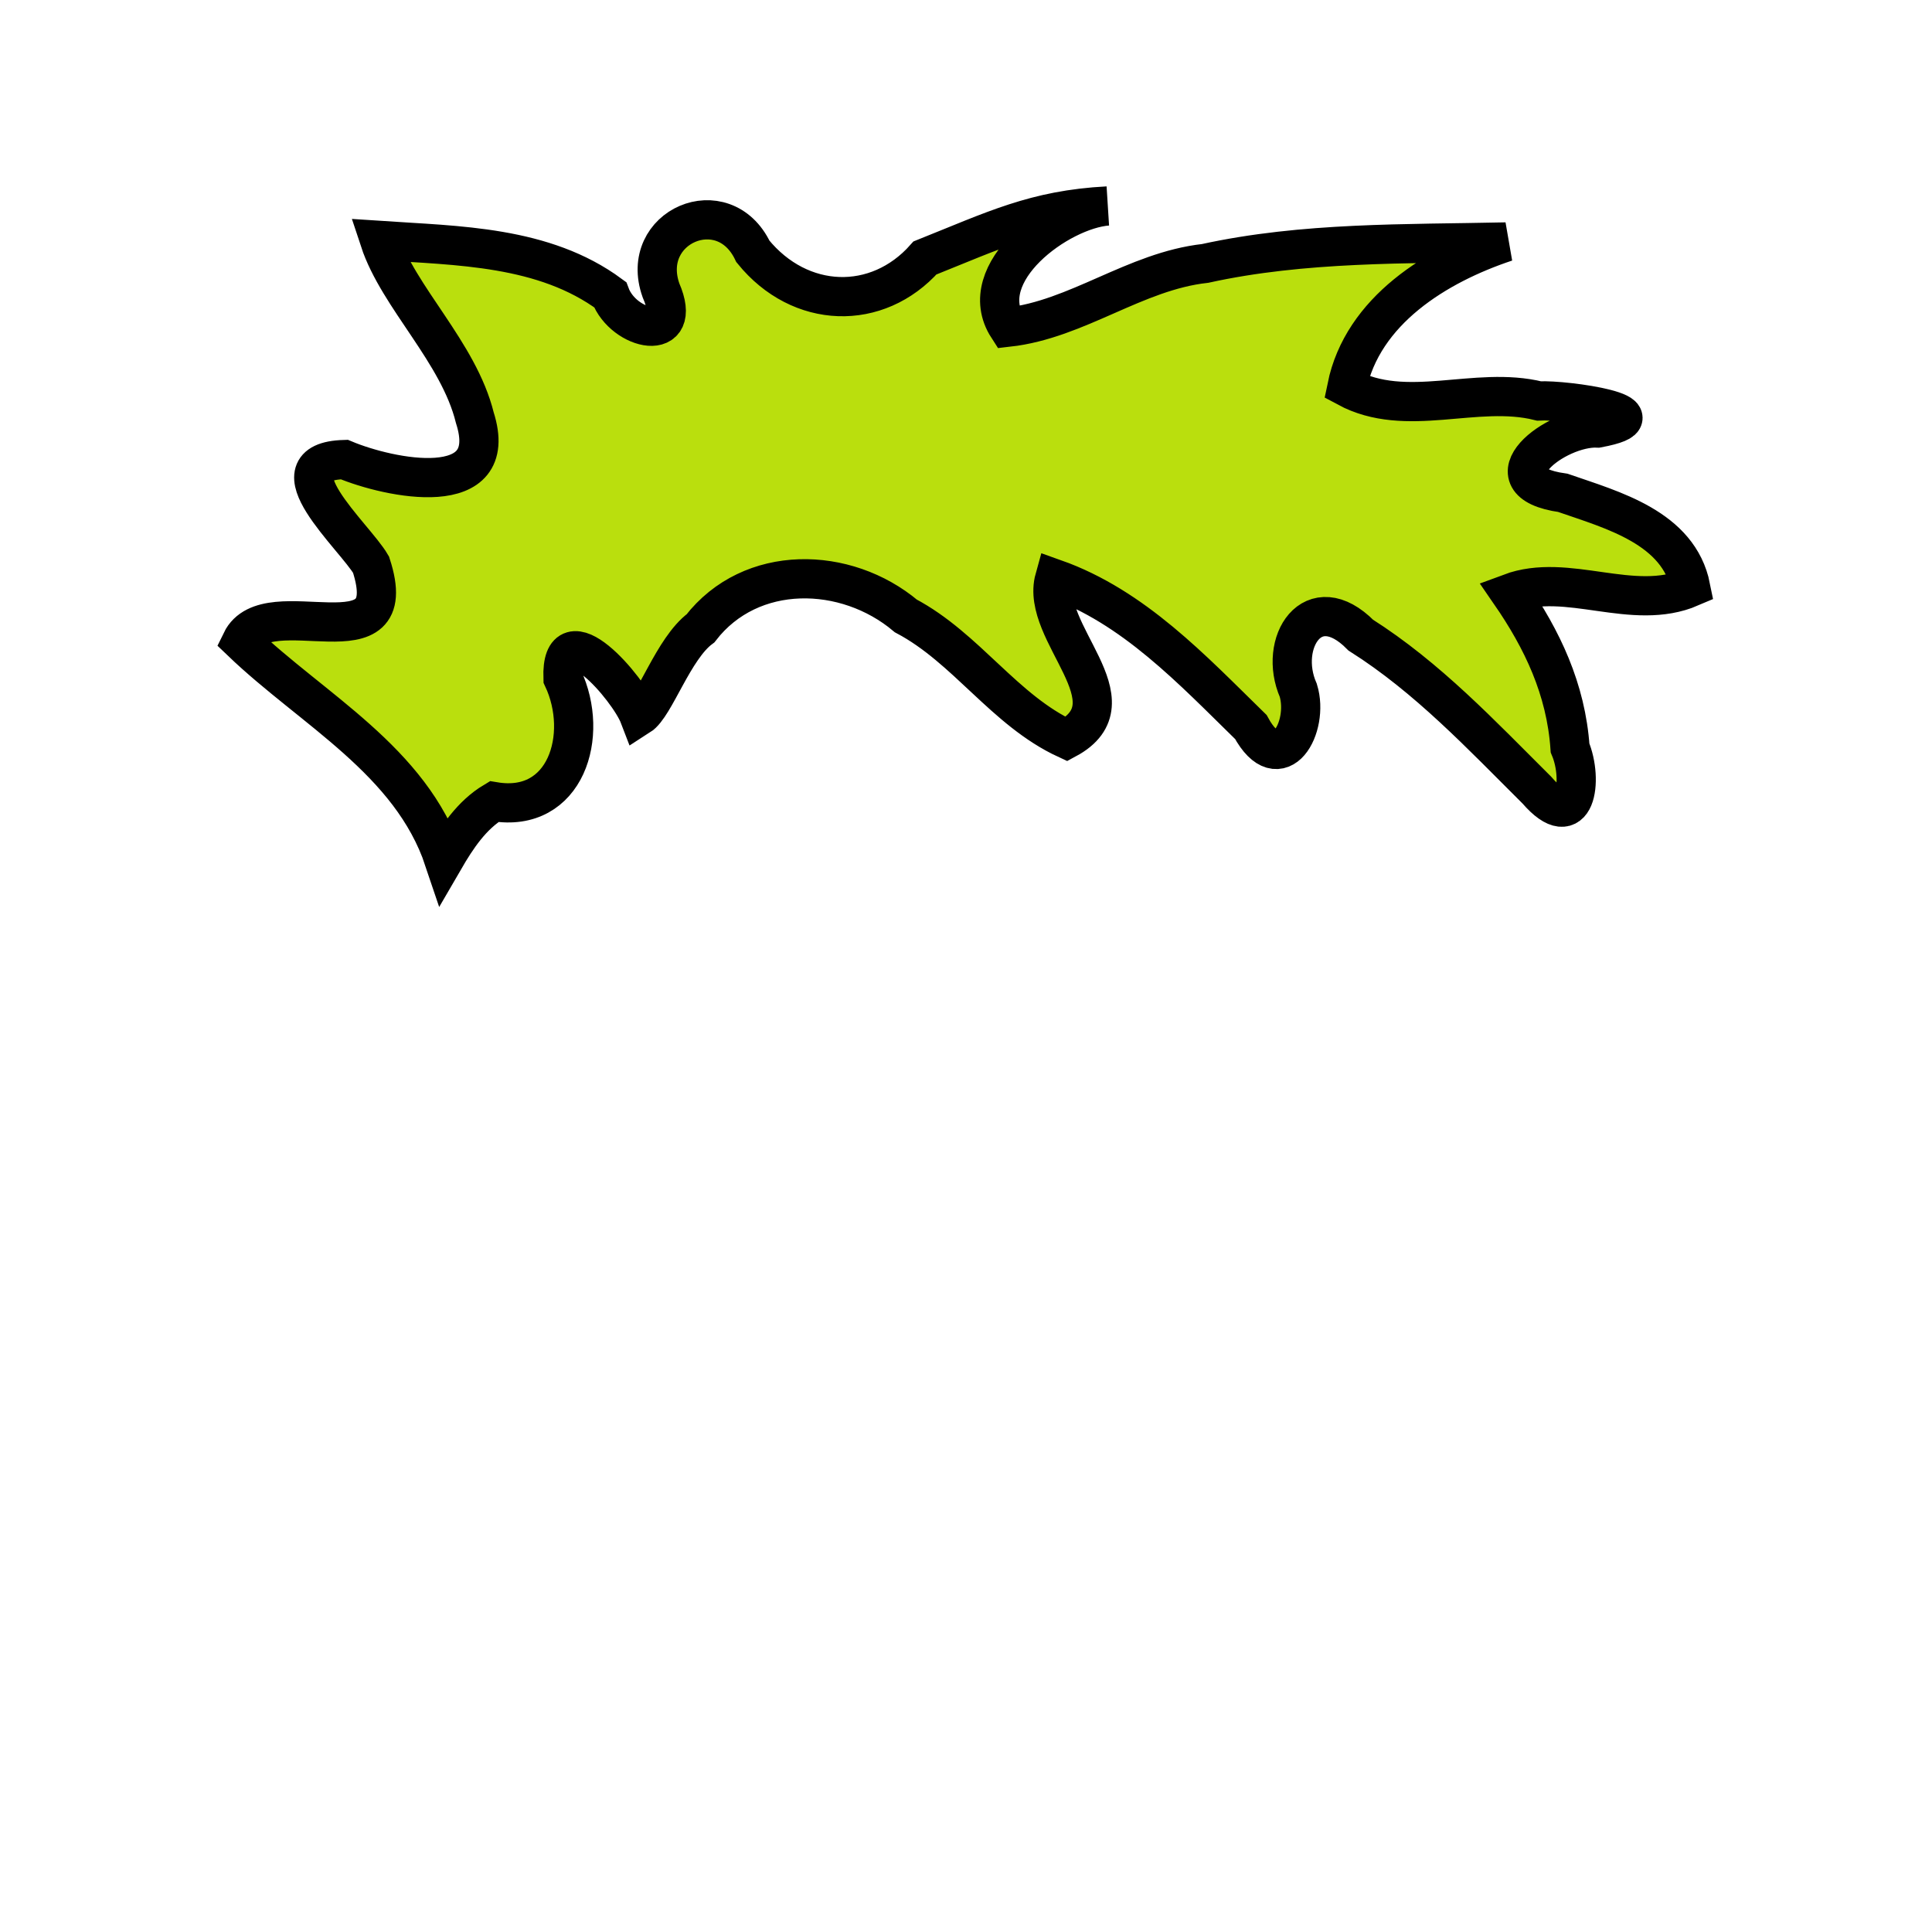 <?xml version="1.0" encoding="UTF-8" standalone="no"?>
<!-- Created with Inkscape (http://www.inkscape.org/) -->

<svg
   xmlns:dc="http://purl.org/dc/elements/1.1/"
   xmlns:cc="http://creativecommons.org/ns#"
   xmlns:rdf="http://www.w3.org/1999/02/22-rdf-syntax-ns#"
   xmlns:svg="http://www.w3.org/2000/svg"
   xmlns="http://www.w3.org/2000/svg"
   xmlns:sodipodi="http://sodipodi.sourceforge.net/DTD/sodipodi-0.dtd"
   xmlns:inkscape="http://www.inkscape.org/namespaces/inkscape"
   width="64"
   height="64"
   id="svg2"
   version="1.1"
   inkscape:version="0.48.0 r9654"
   sodipodi:docname="hair01.svg"
   style="display:inline">
  <defs
     id="defs4" />
  <sodipodi:namedview
     id="base"
     pagecolor="#ffffff"
     bordercolor="#666666"
     borderopacity="1.0"
     inkscape:pageopacity="0.0"
     inkscape:pageshadow="2"
     inkscape:zoom="7.9195959"
     inkscape:cx="-10.702126"
     inkscape:cy="36.592686"
     inkscape:document-units="px"
     inkscape:current-layer="layer7"
     showgrid="false"
     inkscape:window-width="1440"
     inkscape:window-height="848"
     inkscape:window-x="-8"
     inkscape:window-y="-8"
     inkscape:window-maximized="1" />
  <g
     inkscape:groupmode="layer"
     id="layer7"
     inkscape:label="hair"
     transform="translate(0,16)">
    <path
       style="fill:#badf0d;fill-opacity:1;stroke:#000000;stroke-width:1.299px;stroke-linecap:butt;stroke-linejoin:miter;stroke-opacity:1"
       d="M 14.708,12.477 C 13.608,9.193 10.356,7.512 7.995,5.249 8.86,3.465 13.419,6.161 12.291,2.705 11.749,1.765 8.909,-0.705 11.405,-0.777 c 1.48,0.621 5.218,1.411 4.324,-1.386 -0.535,-2.167 -2.529,-3.98 -3.153,-5.872 2.591,0.174 5.441,0.177 7.635,1.796 0.443,1.198 2.461,1.635 1.685,-0.143 -0.748,-2.109 2.073,-3.331 3.045,-1.29 1.563,1.925 4.122,1.994 5.7,0.217 2.294,-0.917 3.652,-1.597 6.05,-1.722 -1.603,0.119 -4.472,2.206 -3.303,4.017 2.303,-0.259 4.208,-1.855 6.534,-2.114 3.271,-0.717 6.637,-0.637 9.965,-0.711 -2.291,0.763 -4.753,2.271 -5.272,4.812 1.978,1.066 4.263,-0.068 6.365,0.455 0.884,-0.05 4.354,0.448 1.949,0.897 -1.387,-0.065 -3.783,1.782 -1.157,2.147 1.65,0.572 3.84,1.152 4.235,3.13 -1.924,0.828 -4.083,-0.516 -5.978,0.191 1.057,1.532 1.846,3.177 1.981,5.13 0.446,1.056 0.196,2.897 -1.099,1.397 C 49.067,8.34 47.294,6.445 45.078,5.04 43.491,3.435 42.32,5.3 43.008,6.87 43.377,8.076 42.396,9.848 41.436,8.083 39.496,6.187 37.555,4.101 34.934,3.171 34.434,4.962 37.657,7.234 35.33,8.484 33.27,7.531 32.015,5.465 30.006,4.403 28.026,2.737 24.873,2.658 23.205,4.814 22.305,5.481 21.695,7.389 21.176,7.72 20.828,6.811 18.574,4.182 18.65,6.465 c 0.888,1.894 0.096,4.487 -2.283,4.09 -0.743,0.444 -1.234,1.19 -1.659,1.922 z"
       id="path3836"
       inkscape:connector-curvature="0"
       sodipodi:nodetypes="ccccccccccccccccccccccccccccccccc" />
  </g>
</svg>
